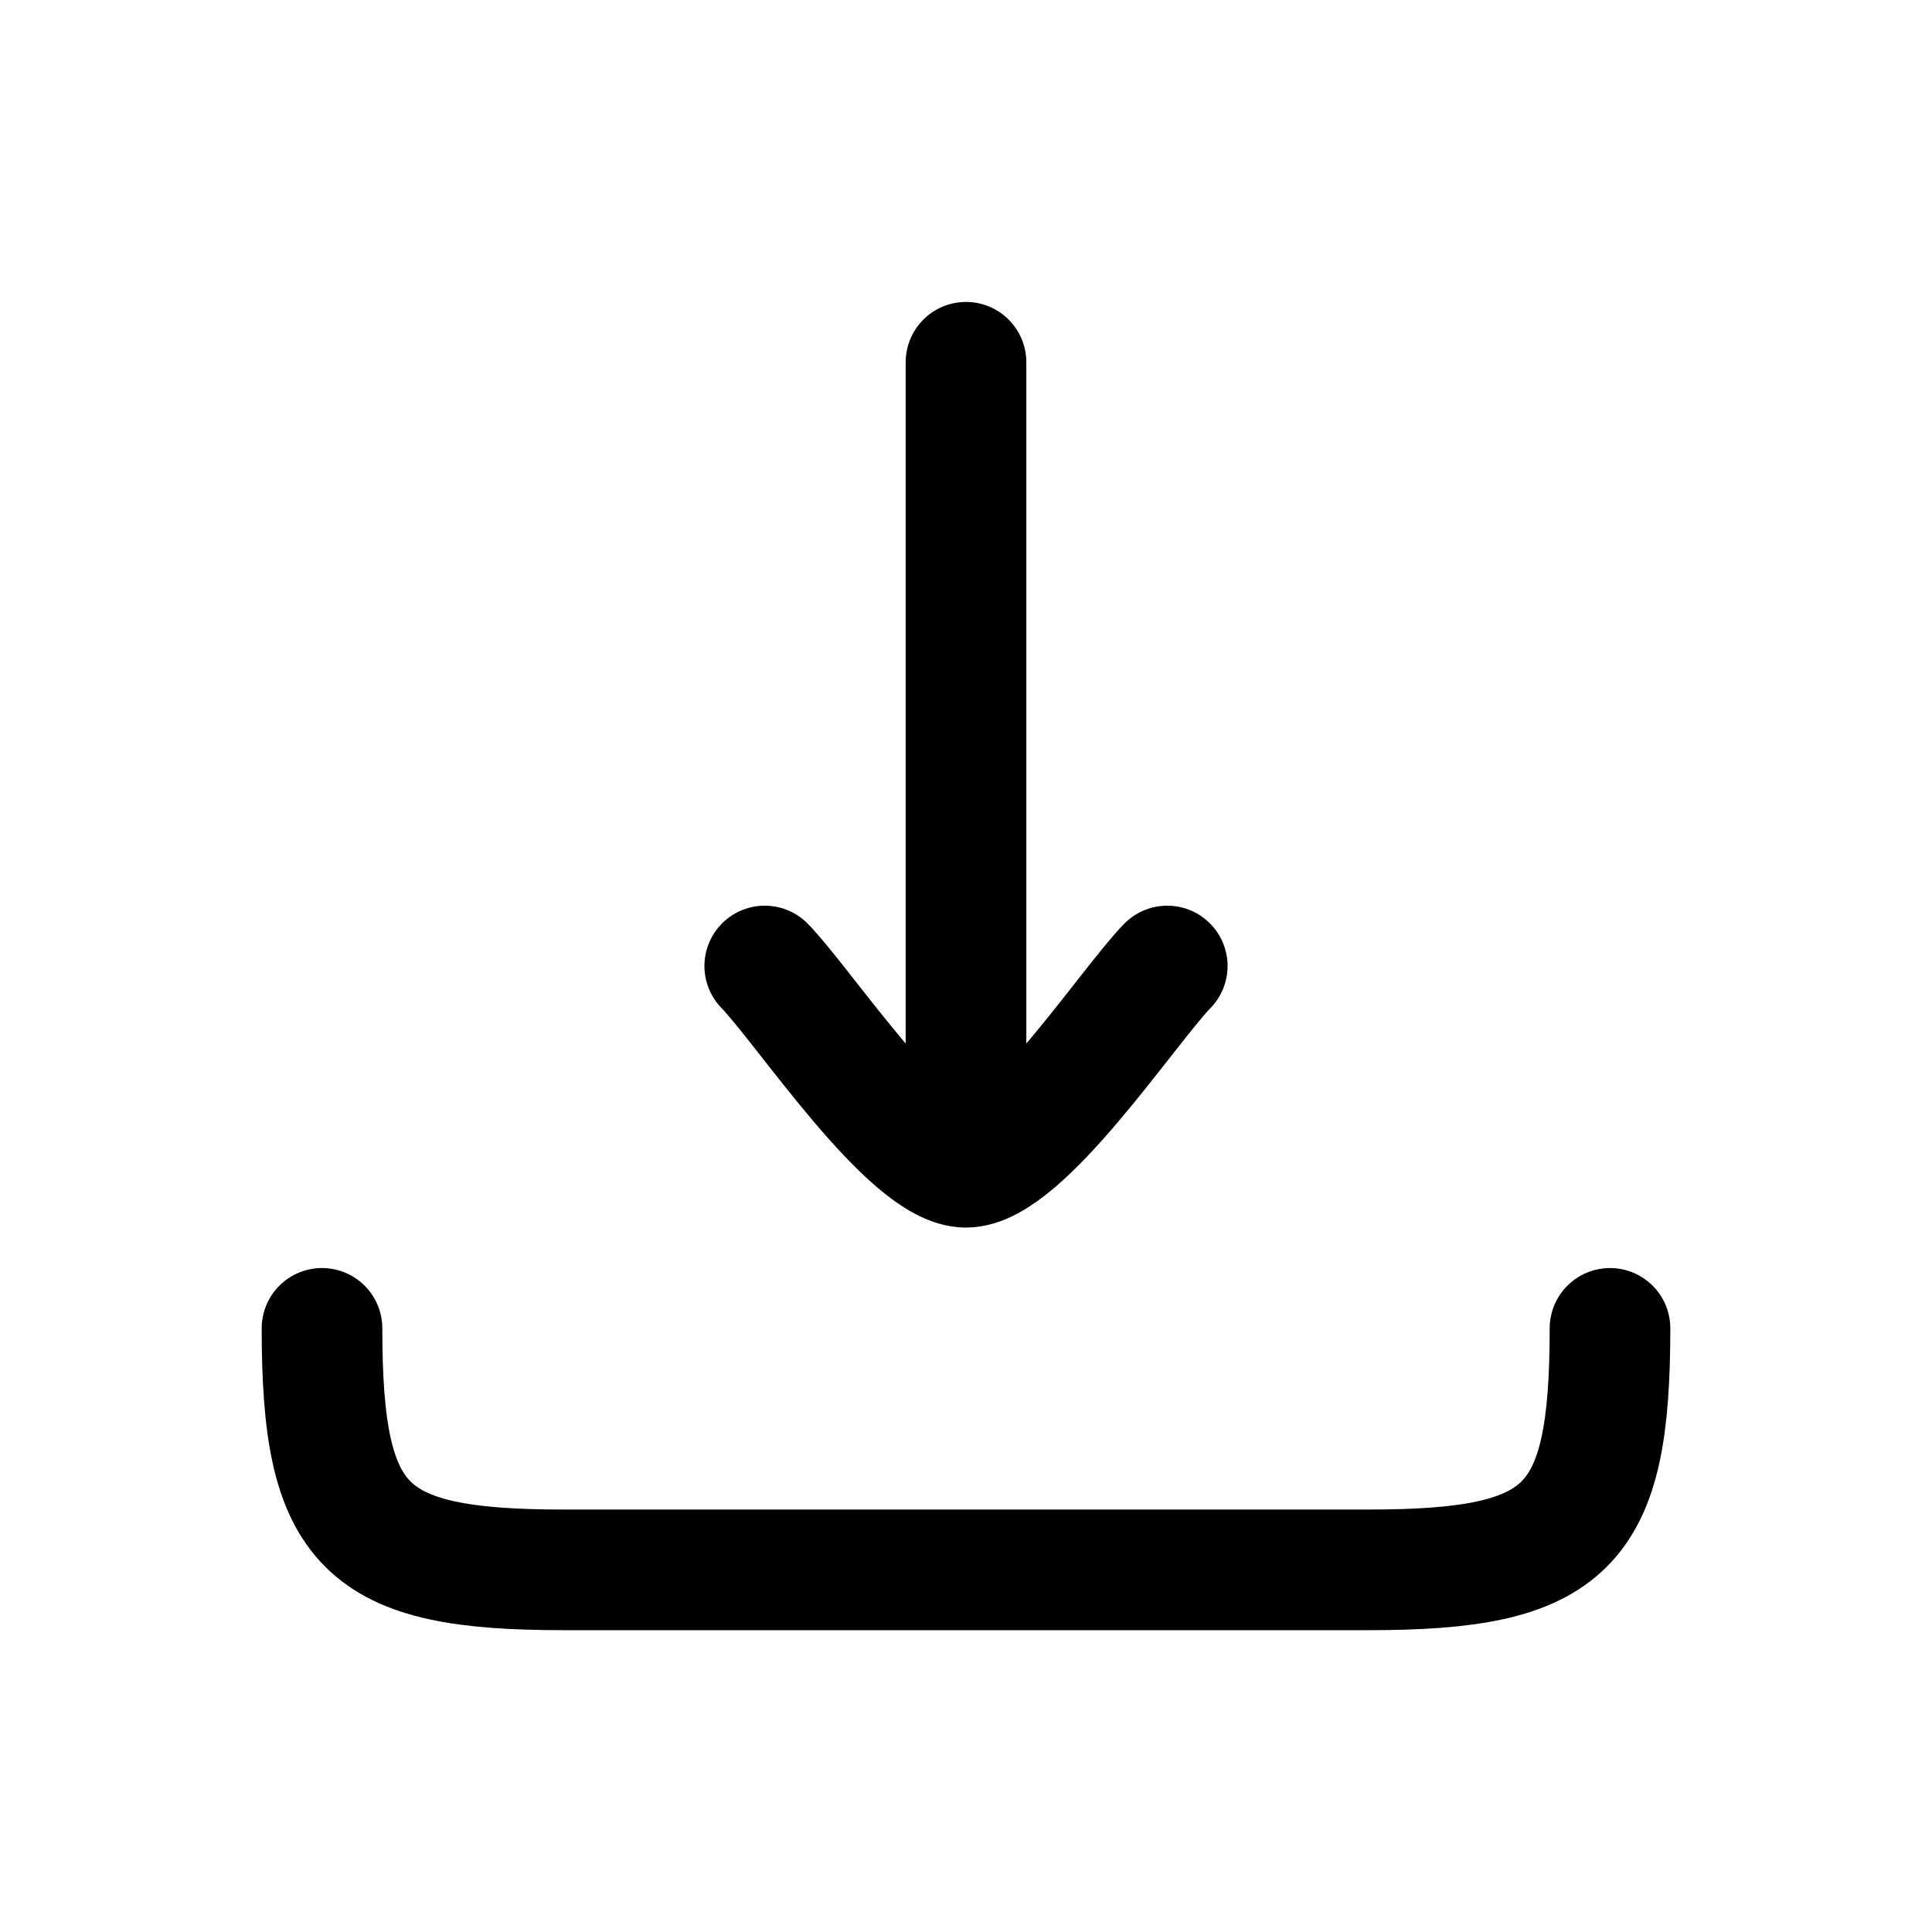 <svg width="18" height="18" viewBox="0 0 18 18" fill="none" xmlns="http://www.w3.org/2000/svg">
<path d="M9 10.875L9 3.375M9 10.875C8.475 10.875 7.494 9.379 7.125 9M9 10.875C9.525 10.875 10.506 9.379 10.875 9" stroke="black" stroke-width="1.124" stroke-linecap="round" stroke-linejoin="round"/>
<path d="M15 12.376C15 14.238 14.611 14.626 12.75 14.626H5.25C3.389 14.626 3 14.238 3 12.376" stroke="black" stroke-width="1.124" stroke-linecap="round" stroke-linejoin="round"/>
</svg>
